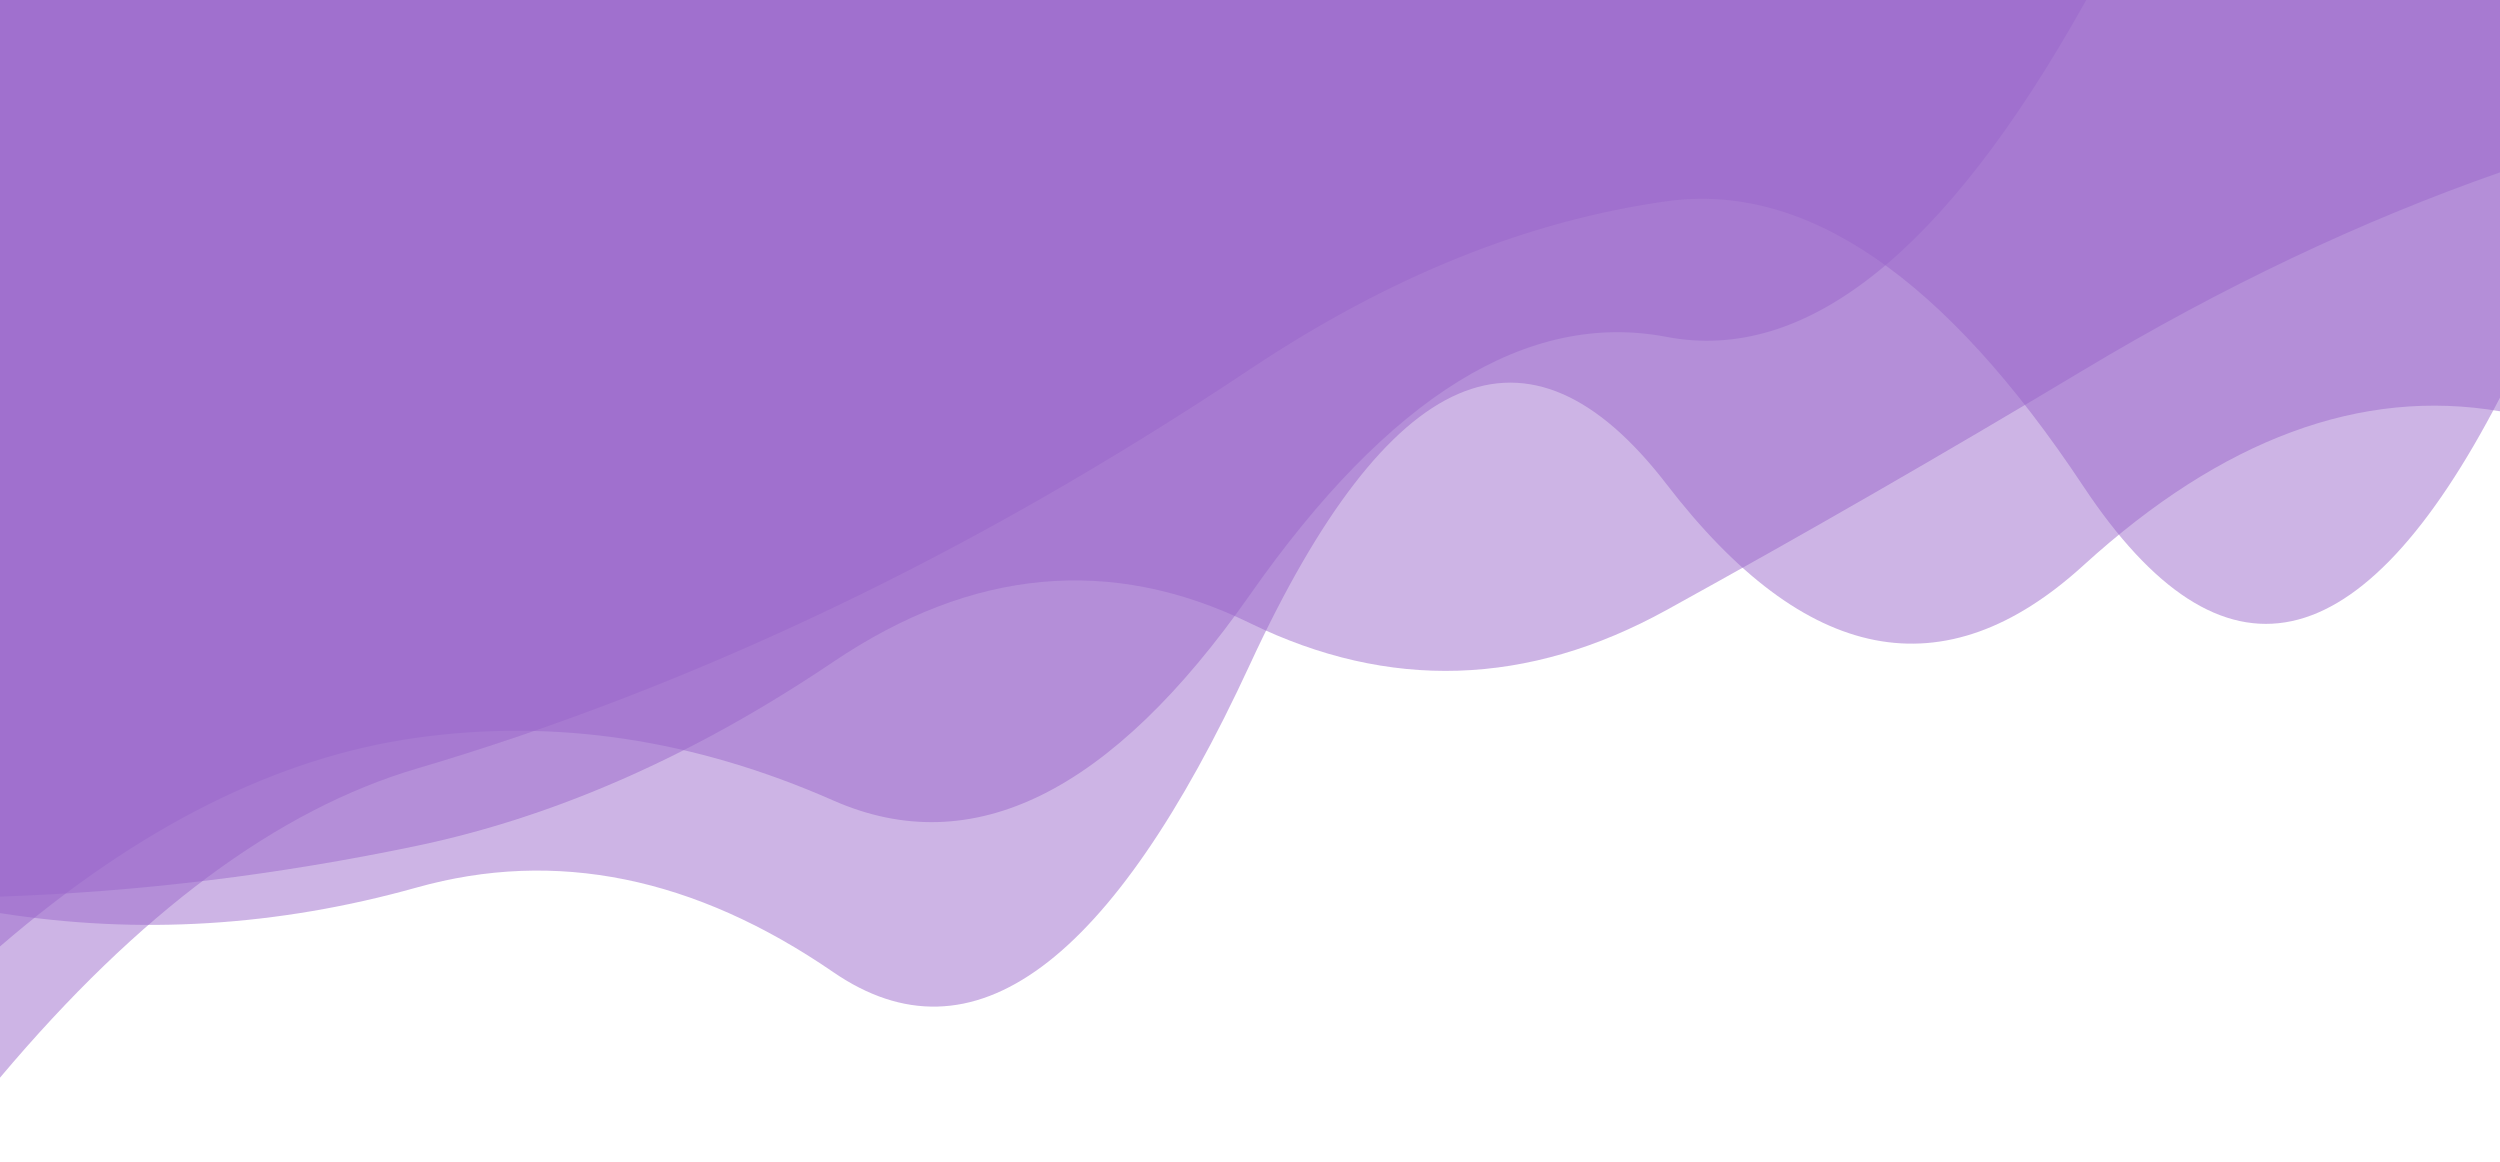 <?xml version="1.0" encoding="utf-8"?><svg xmlns="http://www.w3.org/2000/svg" xmlns:xlink="http://www.w3.org/1999/xlink" width="1536" height="714" preserveAspectRatio="xMidYMid" viewBox="0 0 1536 714" style="z-index:1;margin-right:-2px;display:block;background-repeat-y:initial;background-repeat-x:initial;animation-play-state:paused" ><g transform="translate(768,357) scale(1,1) translate(-768,-357)" style="transform:matrix(1, 0, 0, 1, 0, 0);animation-play-state:paused" ><linearGradient id="lg-0.515335849694956" x1="0" x2="1" y1="0" y2="0" style="animation-play-state:paused" ><stop stop-color="#9966cb" offset="0" style="animation-play-state:paused" ></stop>

  
<stop stop-color="#9966cb" offset="1" style="animation-play-state:paused" ></stop></linearGradient>
<path d="M 0 0 L 0 581.486 Q 128 471.137 256 453.275 T 512 491.824 T 768 365.372 T 1024 206.98 T 1280 3.181 T 1536 -47.988 L 1536 0 Z" fill="url(#lg-0.515335849694956)" opacity="0.49" style="opacity:0.49;animation-play-state:paused" ></path>
<path d="M 0 0 L 0 561.003 Q 128 581.182 256 545.292 T 512 597.303 T 768 408.153 T 1024 297.575 T 1280 347.414 T 1536 252.696 L 1536 0 Z" fill="url(#lg-0.515335849694956)" opacity="0.49" style="opacity:0.49;animation-play-state:paused" ></path>
<path d="M 0 0 L 0 550.893 Q 128 546.495 256 519.683 T 512 406.626 T 768 382.858 T 1024 374.764 T 1280 227.408 T 1536 105.895 L 1536 0 Z" fill="url(#lg-0.515335849694956)" opacity="0.49" style="opacity:0.49;animation-play-state:paused" ></path>
<path d="M 0 0 L 0 662.118 Q 128 510.028 256 472.261 T 512 373.345 T 768 226.862 T 1024 123.655 T 1280 298.754 T 1536 244.288 L 1536 0 Z" fill="url(#lg-0.515335849694956)" opacity="0.49" style="opacity:0.49;animation-play-state:paused" ></path></g></svg>